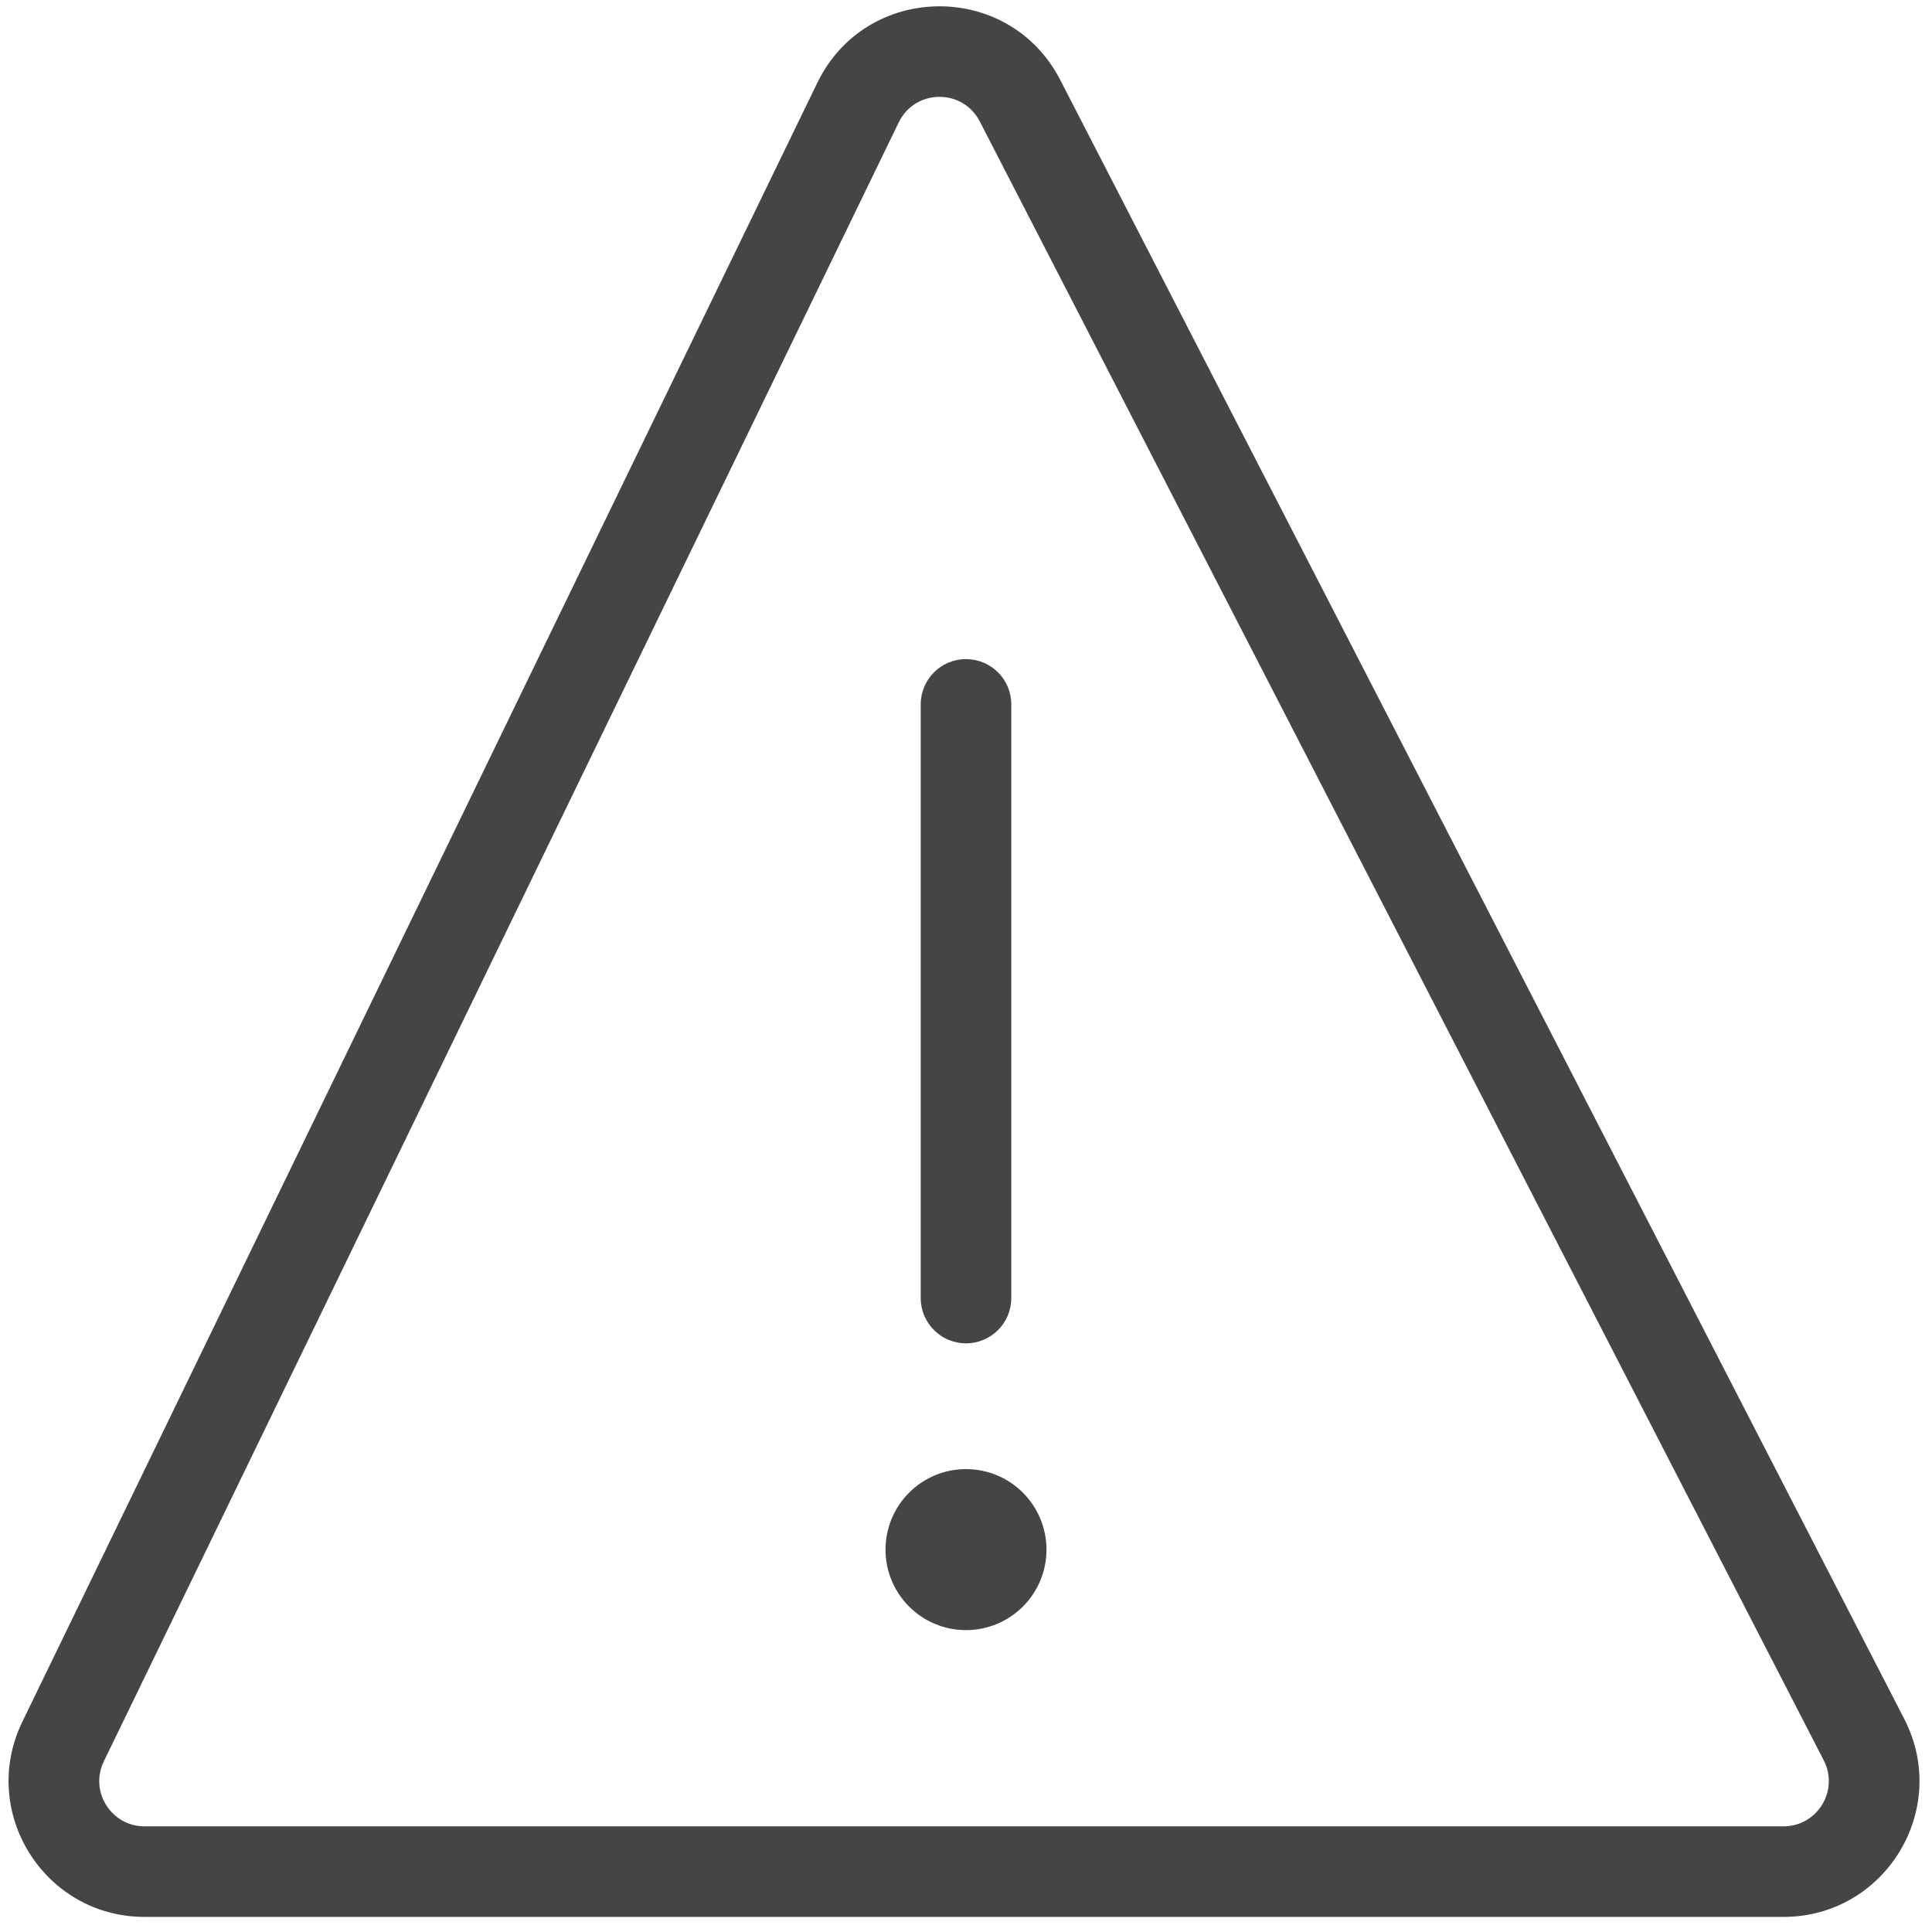 <svg width="32" height="32" viewBox="0 0 32 32" fill="none" xmlns="http://www.w3.org/2000/svg">
<path fill-rule="evenodd" clip-rule="evenodd" d="M16.228 2.011C15.945 1.461 15.156 1.471 14.886 2.027L1.72 29.173C1.478 29.671 1.841 30.25 2.394 30.25H15.521H29.54C30.102 30.25 30.464 29.656 30.207 29.157L16.228 2.011ZM13.537 1.372C14.346 -0.296 16.712 -0.324 17.561 1.324L31.54 28.47C32.312 29.967 31.224 31.75 29.54 31.75H15.521H2.394C0.734 31.75 -0.355 30.012 0.37 28.518L13.537 1.372ZM16 10.917C16.414 10.917 16.75 11.252 16.75 11.667V21.5C16.75 21.914 16.414 22.25 16 22.25C15.586 22.25 15.25 21.914 15.25 21.5V11.667C15.25 11.252 15.586 10.917 16 10.917ZM16 27C16.736 27 17.333 26.403 17.333 25.667C17.333 24.93 16.736 24.333 16 24.333C15.264 24.333 14.667 24.93 14.667 25.667C14.667 26.403 15.264 27 16 27Z" fill="#474445"/>
</svg>
